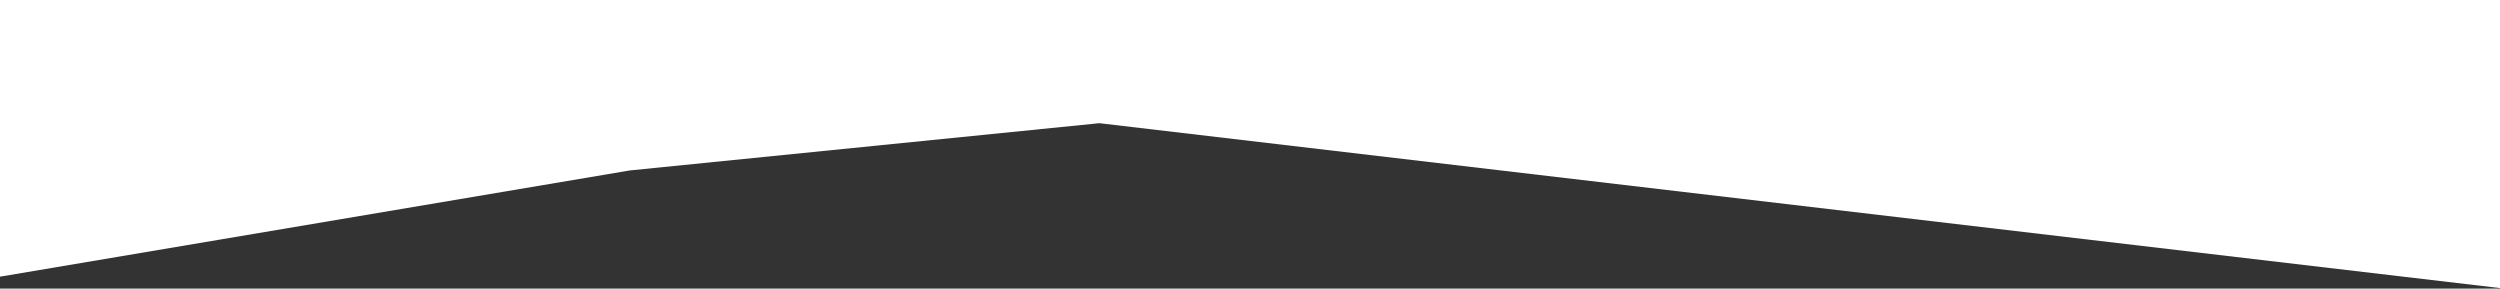 <?xml version="1.0" encoding="UTF-8" standalone="no"?>
<svg width="1438px" height="166px" viewBox="0 0 1438 166" version="1.1" xmlns="http://www.w3.org/2000/svg" xmlns:xlink="http://www.w3.org/1999/xlink">
    <rect x="0" y="0" width="1438" height="166" fill="#333333" stroke="none"/>
    <!-- Generator: Sketch 41.1 (35376) - http://www.bohemiancoding.com/sketch -->
    <title>nav box</title>
    <desc>Created with Sketch.</desc>
    <defs></defs>
    <g id="Home" stroke="none" stroke-width="1" fill="none" fill-rule="evenodd">
        <g id="Desktop-HD" fill="#FFFFFF">
            <g id="menu_desktop">
                <polygon id="nav-box" points="0 0 0 159.139 362.37 98.023 632.358 70.86 1440 165.93 1440 0"></polygon>
            </g>
        </g>
    </g>
</svg>